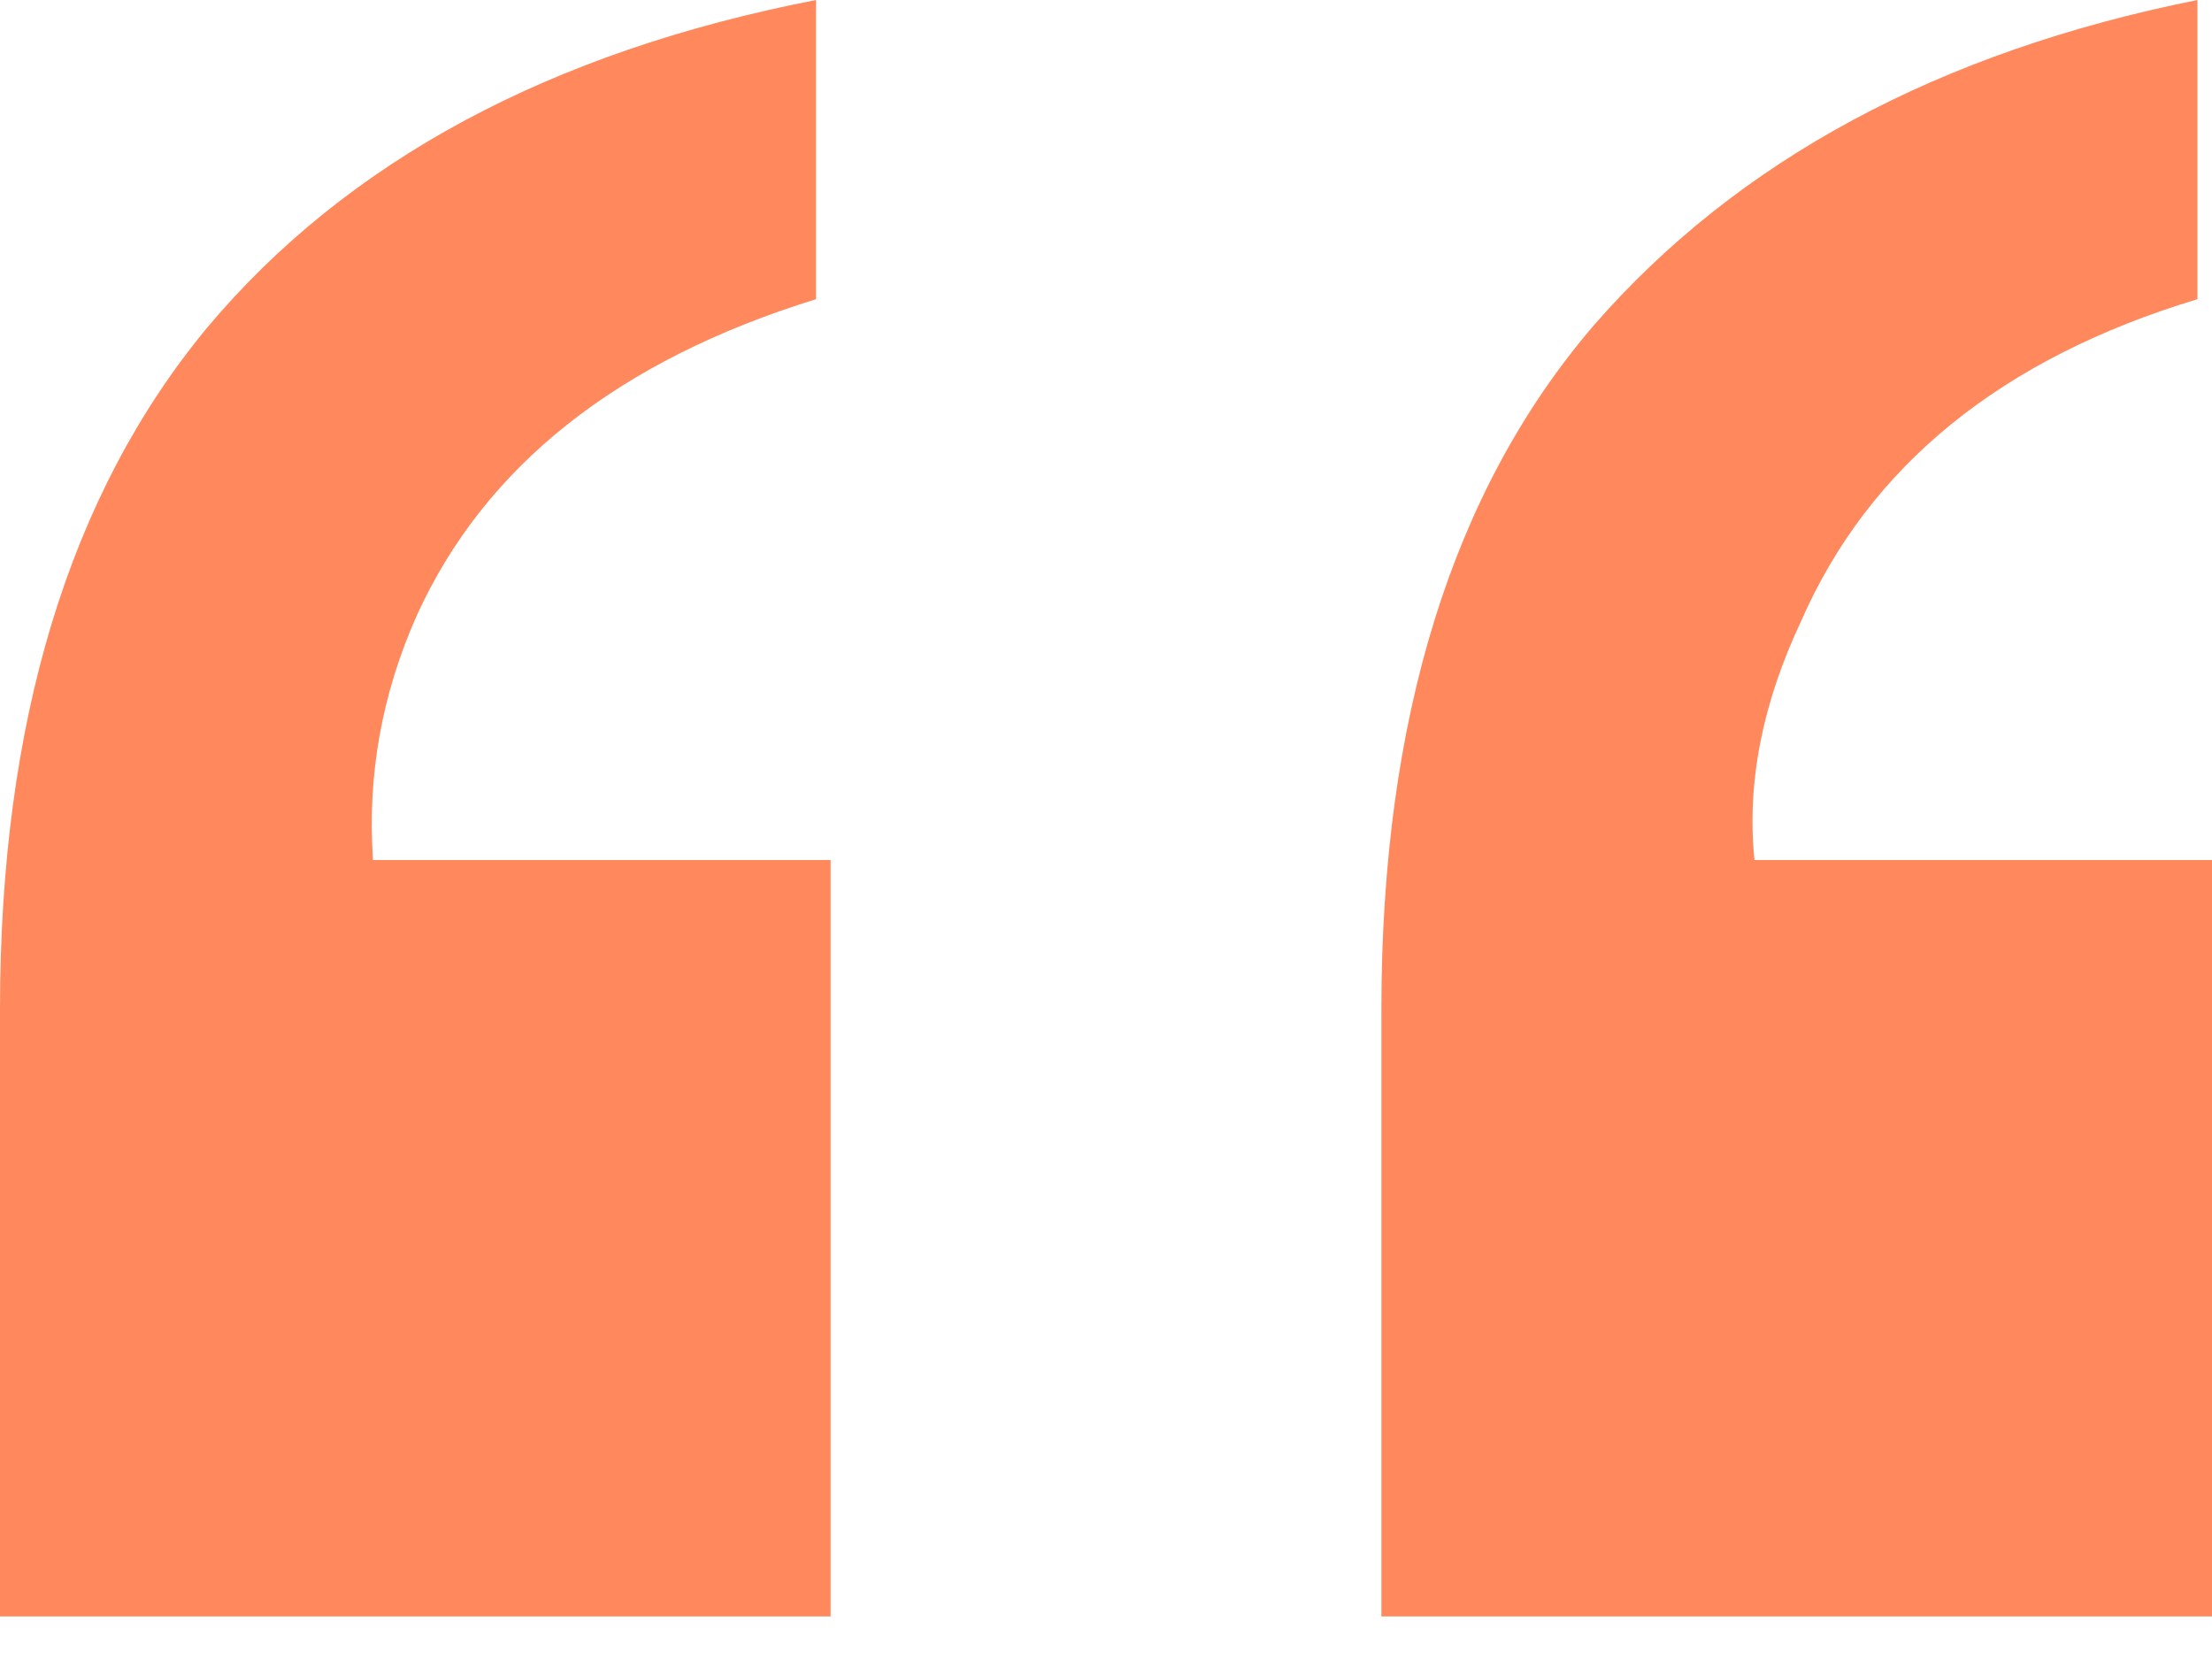 <svg width="24" height="18" viewBox="0 0 24 18" fill="none" xmlns="http://www.w3.org/2000/svg">
	<path d="M14.988 10.954C14.988 7.791 15.758 5.316 17.296 3.526C18.856 1.737 21.038 0.562 23.842 0V3.246C21.713 3.89 20.279 5.056 19.541 6.741C19.12 7.635 18.951 8.499 19.036 9.331H24V17.538H14.988V10.954ZM0 10.954C0 7.833 0.748 5.368 2.245 3.558C3.763 1.748 5.966 0.562 8.854 0V3.246C6.704 3.911 5.26 5.056 4.522 6.678C4.142 7.531 3.984 8.416 4.047 9.331H9.012V17.538H0V10.954Z" fill="#FF885C"></path>
</svg>
